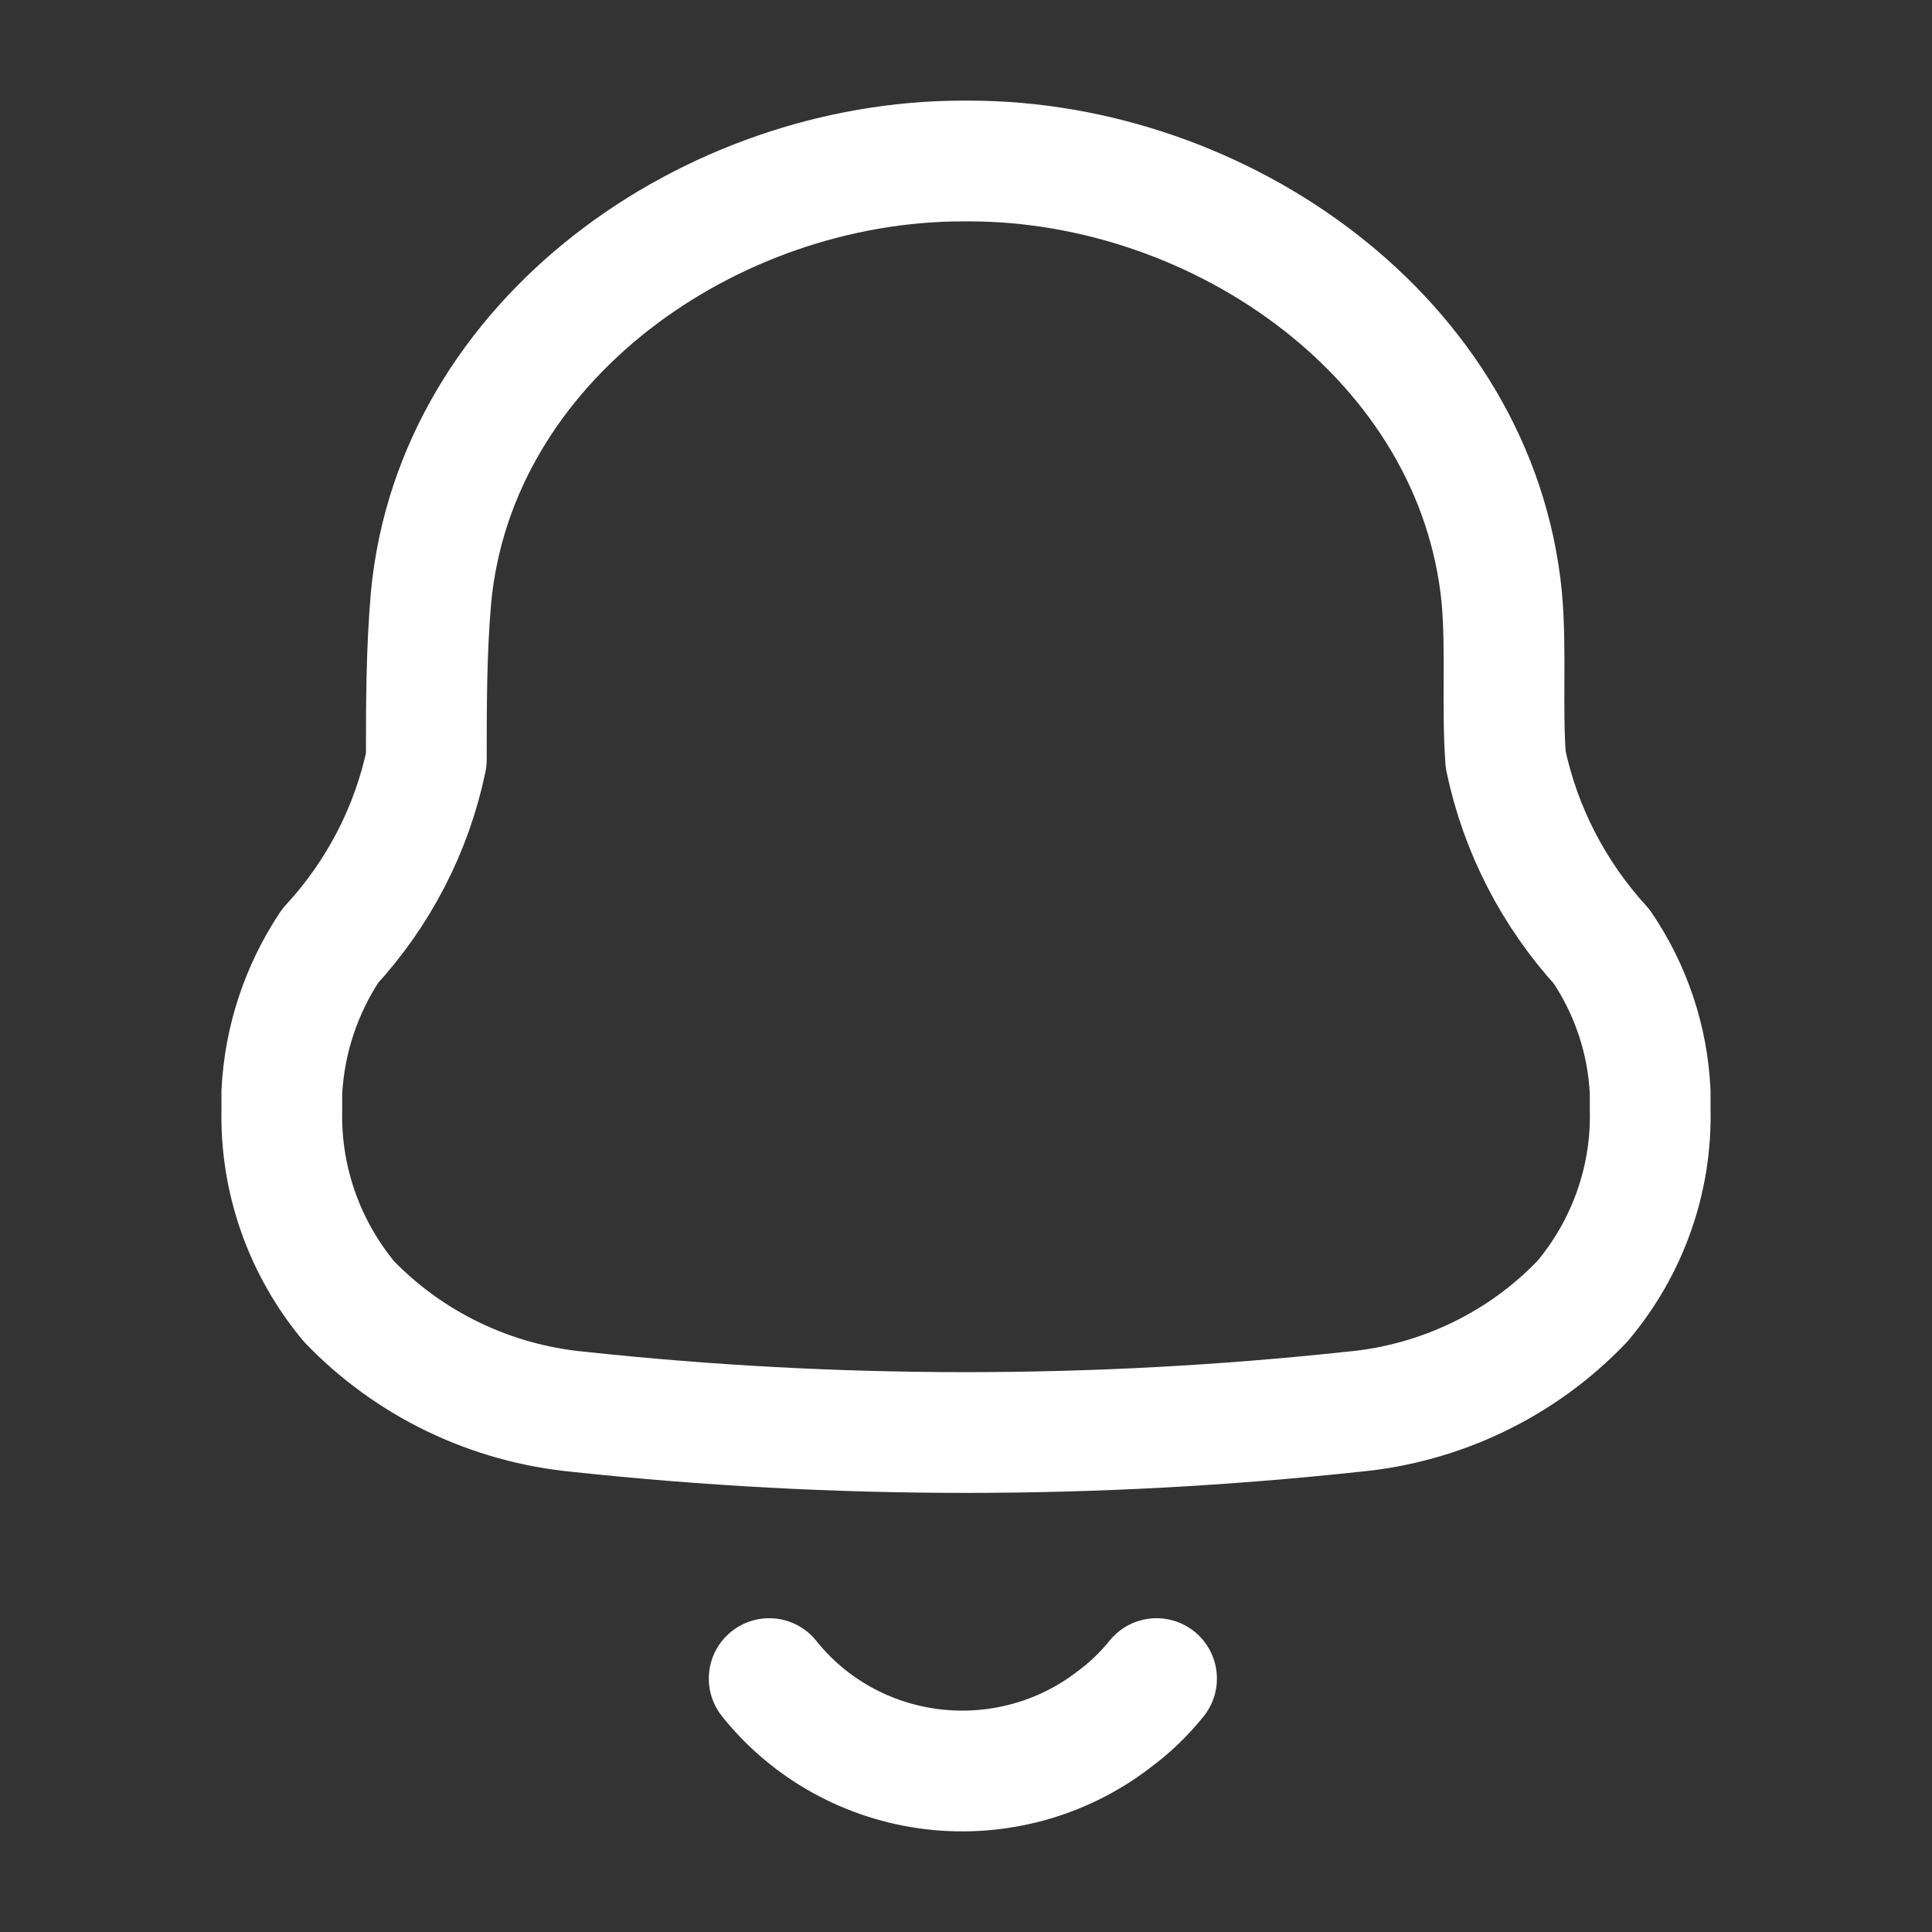 <svg xmlns="http://www.w3.org/2000/svg" width="24" height="24" viewBox="0 0 24 24"><rect x="0" y="0" width="24" height="24" fill="#333333" stroke="none"/><g  fill="none" fill-rule="evenodd" stroke="white" stroke-linecap="round" stroke-linejoin="round" stroke-width="1.5" transform="translate(3.5 2)"><path d="M.001 11.787L.001 11.568C.033 10.92.241 10.292.602 9.75 1.205 9.097 1.617 8.298 1.796 7.436 1.796 6.77 1.796 6.094 1.854 5.427 2.155 2.218 5.327 3.37507799e-14 8.461 3.37507799e-14L8.539 3.37507799e-14C11.672 3.37507799e-14 14.845 2.218 15.156 5.427 15.214 6.094 15.156 6.77 15.204 7.436 15.385 8.3 15.797 9.102 16.397 9.759 16.762 10.297 16.97 10.923 16.999 11.568L16.999 11.778C17.021 12.648 16.721 13.497 16.155 14.167 15.407 14.951 14.392 15.439 13.302 15.538 10.107 15.881 6.883 15.881 3.688 15.538 2.599 15.435 1.586 14.948.835 14.167.278 13.496-.018 12.653.001 11.787zM6.055 18.852C6.554 19.478 7.287 19.884 8.092 19.979 8.897 20.073 9.707 19.849 10.343 19.356 10.539 19.211 10.715 19.041 10.867 18.852"/></g></svg>